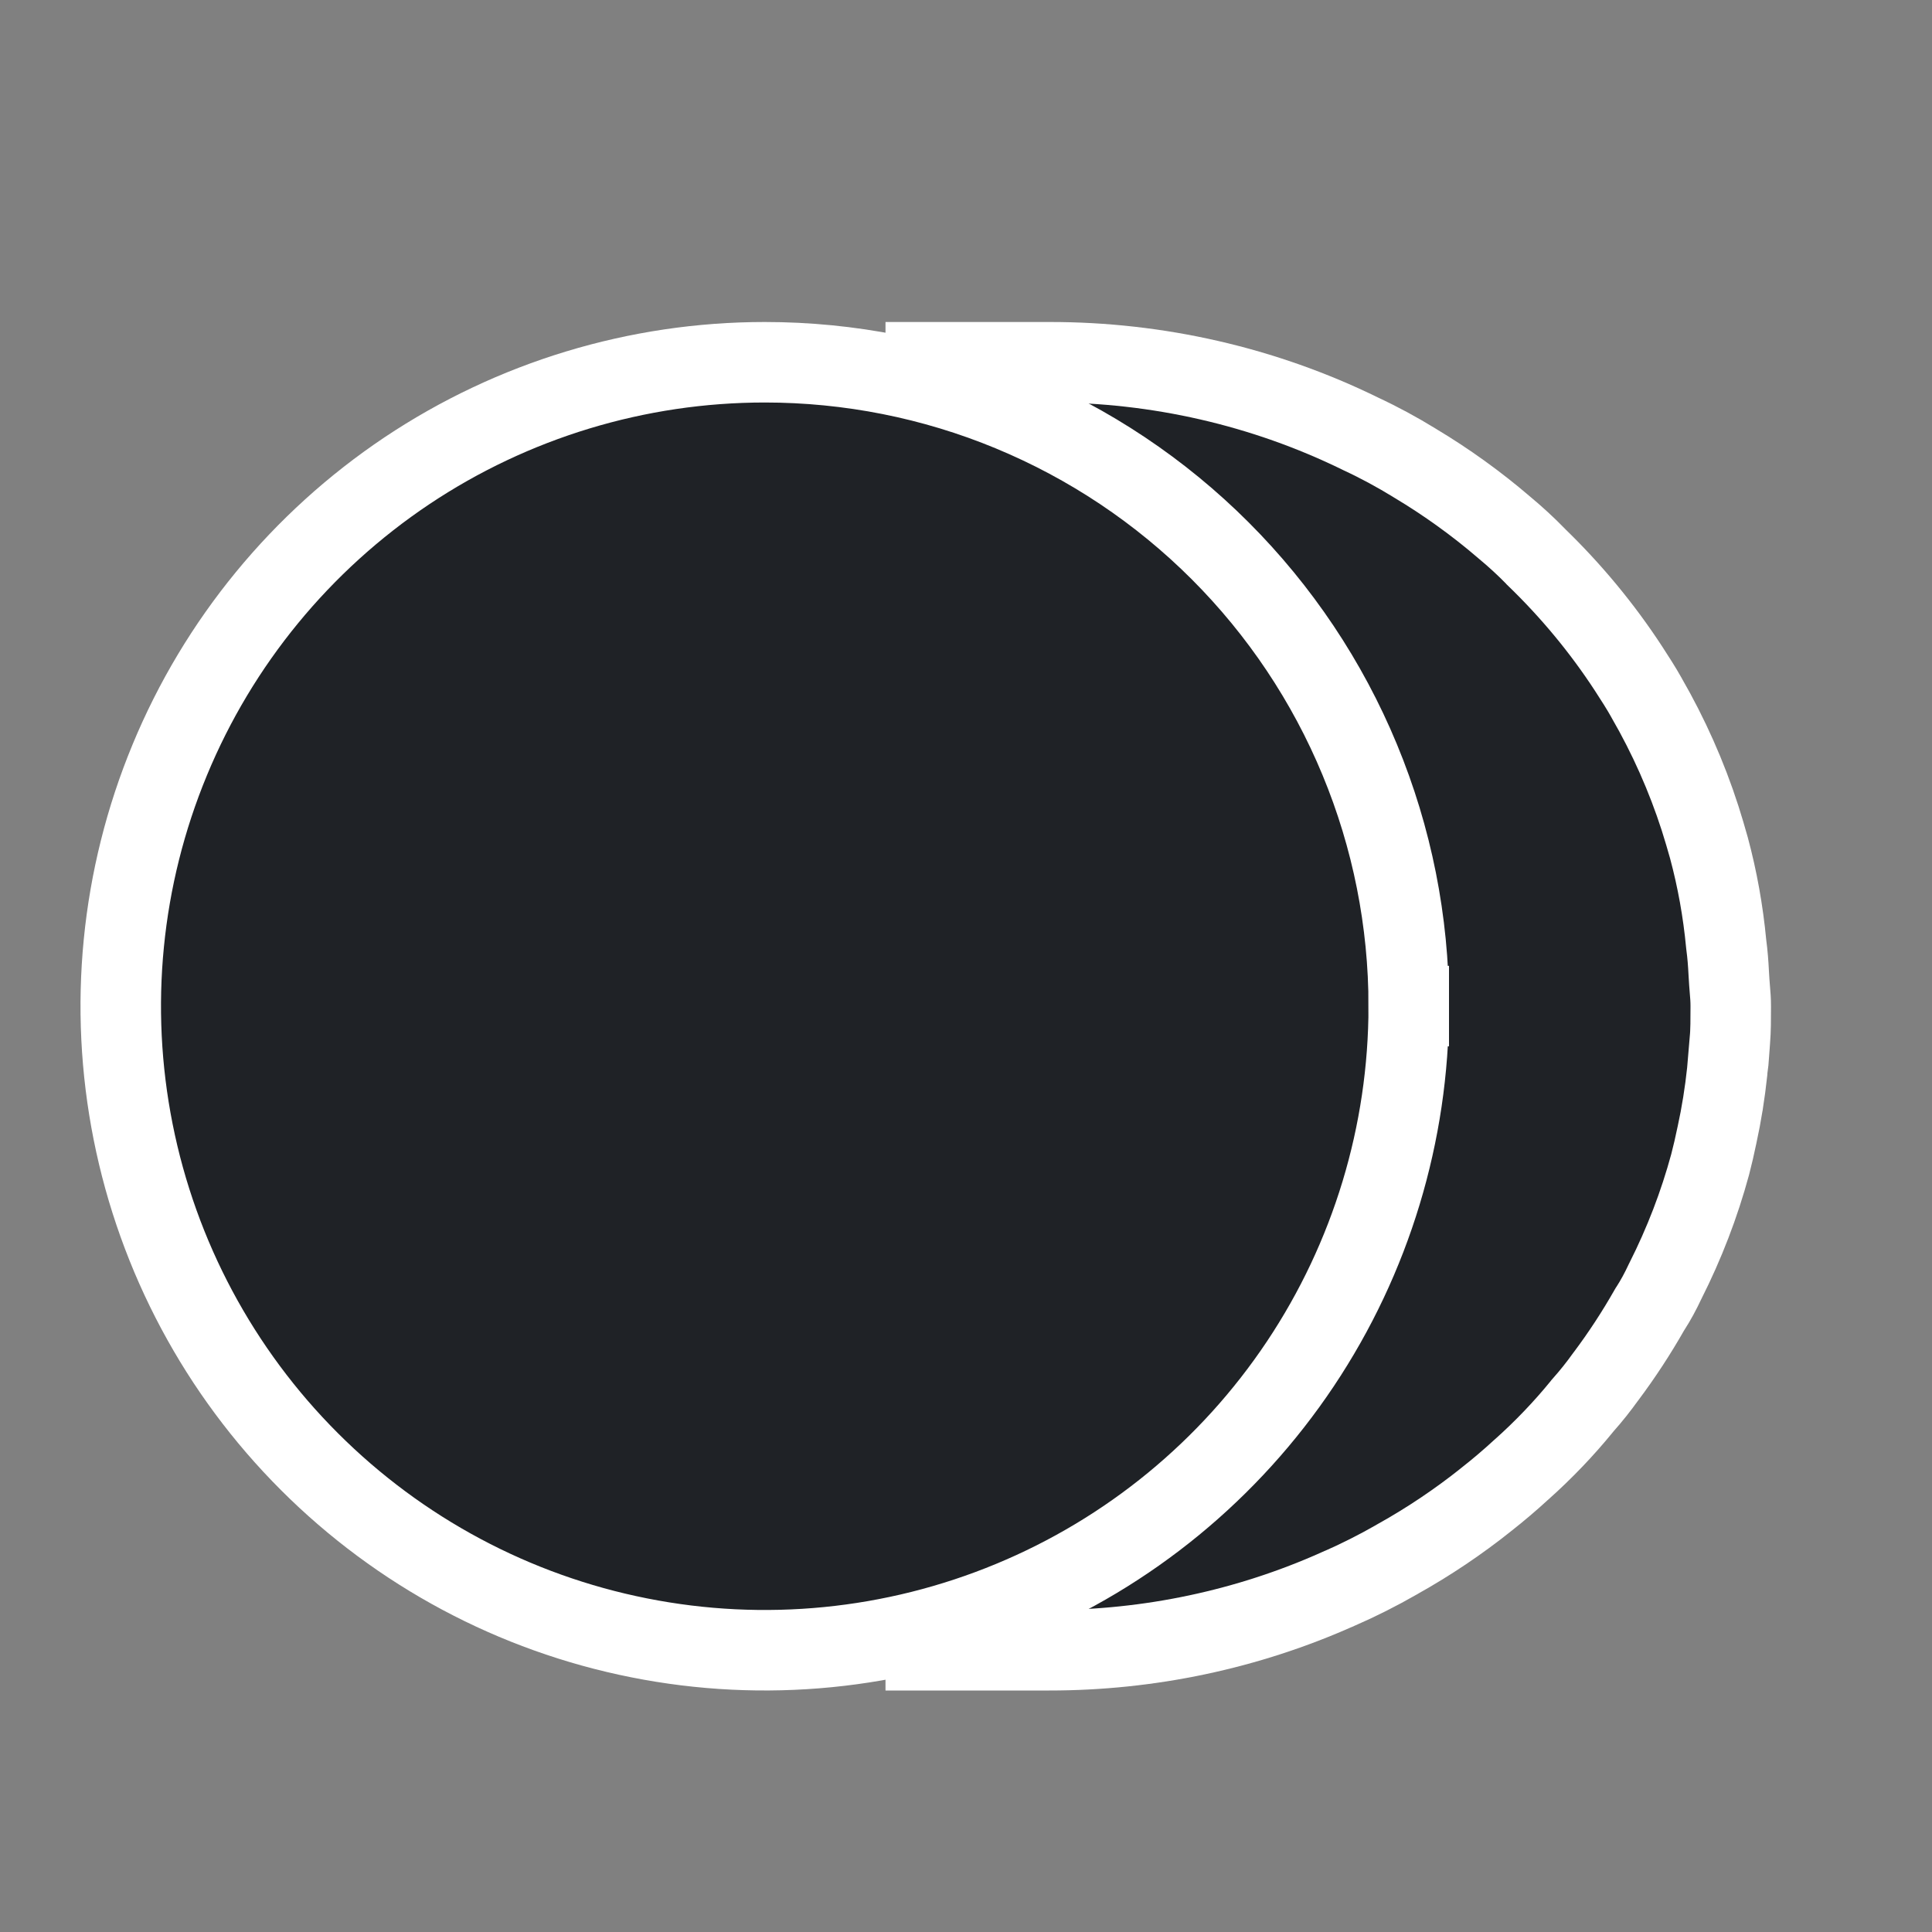 <svg width="24" height="24" viewBox="0 0 24 24" fill="none" xmlns="http://www.w3.org/2000/svg">
<rect x="0" y="0" width="24" height="24" fill="#808080" stroke="none"/>
<path d="M21.458 13.298L21.457 13.298L21.456 13.31C21.428 13.575 21.386 13.839 21.329 14.1L21.329 14.1L21.328 14.104C21.302 14.229 21.275 14.348 21.244 14.466C21.109 14.963 20.923 15.447 20.689 15.91L20.686 15.916L20.683 15.922C20.628 16.04 20.568 16.151 20.503 16.252L20.495 16.264L20.488 16.276C20.327 16.559 20.148 16.833 19.951 17.096L19.951 17.096L19.944 17.105C19.858 17.225 19.766 17.341 19.667 17.452L19.66 17.46L19.654 17.468C19.426 17.748 19.175 18.01 18.903 18.253L18.903 18.253L18.897 18.258C18.757 18.387 18.614 18.508 18.467 18.624L18.466 18.625C18.119 18.902 17.749 19.151 17.358 19.369L17.358 19.369L17.352 19.373C17.118 19.507 16.876 19.629 16.627 19.738L16.627 19.738L16.623 19.739C15.502 20.241 14.275 20.501 13.033 20.5H13.033H11.5V4.5L13.033 4.5L13.034 4.5C14.379 4.498 15.703 4.802 16.896 5.386L16.896 5.386L16.904 5.39C17.134 5.497 17.357 5.618 17.572 5.75L17.572 5.75L17.578 5.754C17.969 5.988 18.337 6.253 18.679 6.546L18.679 6.546L18.686 6.552C18.821 6.664 18.952 6.784 19.071 6.906L19.076 6.911L19.081 6.917C19.517 7.338 19.903 7.804 20.23 8.305C20.311 8.43 20.386 8.546 20.451 8.662L20.451 8.662L20.454 8.668C20.729 9.144 20.952 9.646 21.119 10.164C21.159 10.293 21.196 10.412 21.229 10.533C21.334 10.923 21.405 11.321 21.443 11.722L21.444 11.731L21.445 11.74C21.46 11.853 21.469 11.967 21.475 12.089C21.479 12.174 21.485 12.237 21.489 12.292C21.495 12.363 21.5 12.421 21.5 12.499C21.5 12.663 21.5 12.8 21.489 12.933C21.484 12.992 21.481 13.04 21.478 13.082C21.472 13.165 21.468 13.223 21.458 13.298Z" fill="#1F2226" stroke="white"/>
<path d="M9.5 4.5H9.5C10.551 4.5 11.591 4.706 12.561 5.108C13.532 5.51 14.414 6.099 15.157 6.842C15.9 7.585 16.489 8.466 16.891 9.437C17.293 10.407 17.5 11.447 17.5 12.498H18L17.5 12.498C17.5 14.08 17.032 15.627 16.153 16.943C15.274 18.259 14.025 19.285 12.563 19.89C11.101 20.496 9.492 20.655 7.94 20.346C6.388 20.038 4.963 19.276 3.844 18.157C2.725 17.039 1.963 15.613 1.654 14.061C1.345 12.509 1.503 10.901 2.109 9.439C2.714 7.977 3.74 6.728 5.055 5.848C6.371 4.969 7.918 4.5 9.5 4.5Z" fill="#1F2226" stroke="white"/>
</svg>
